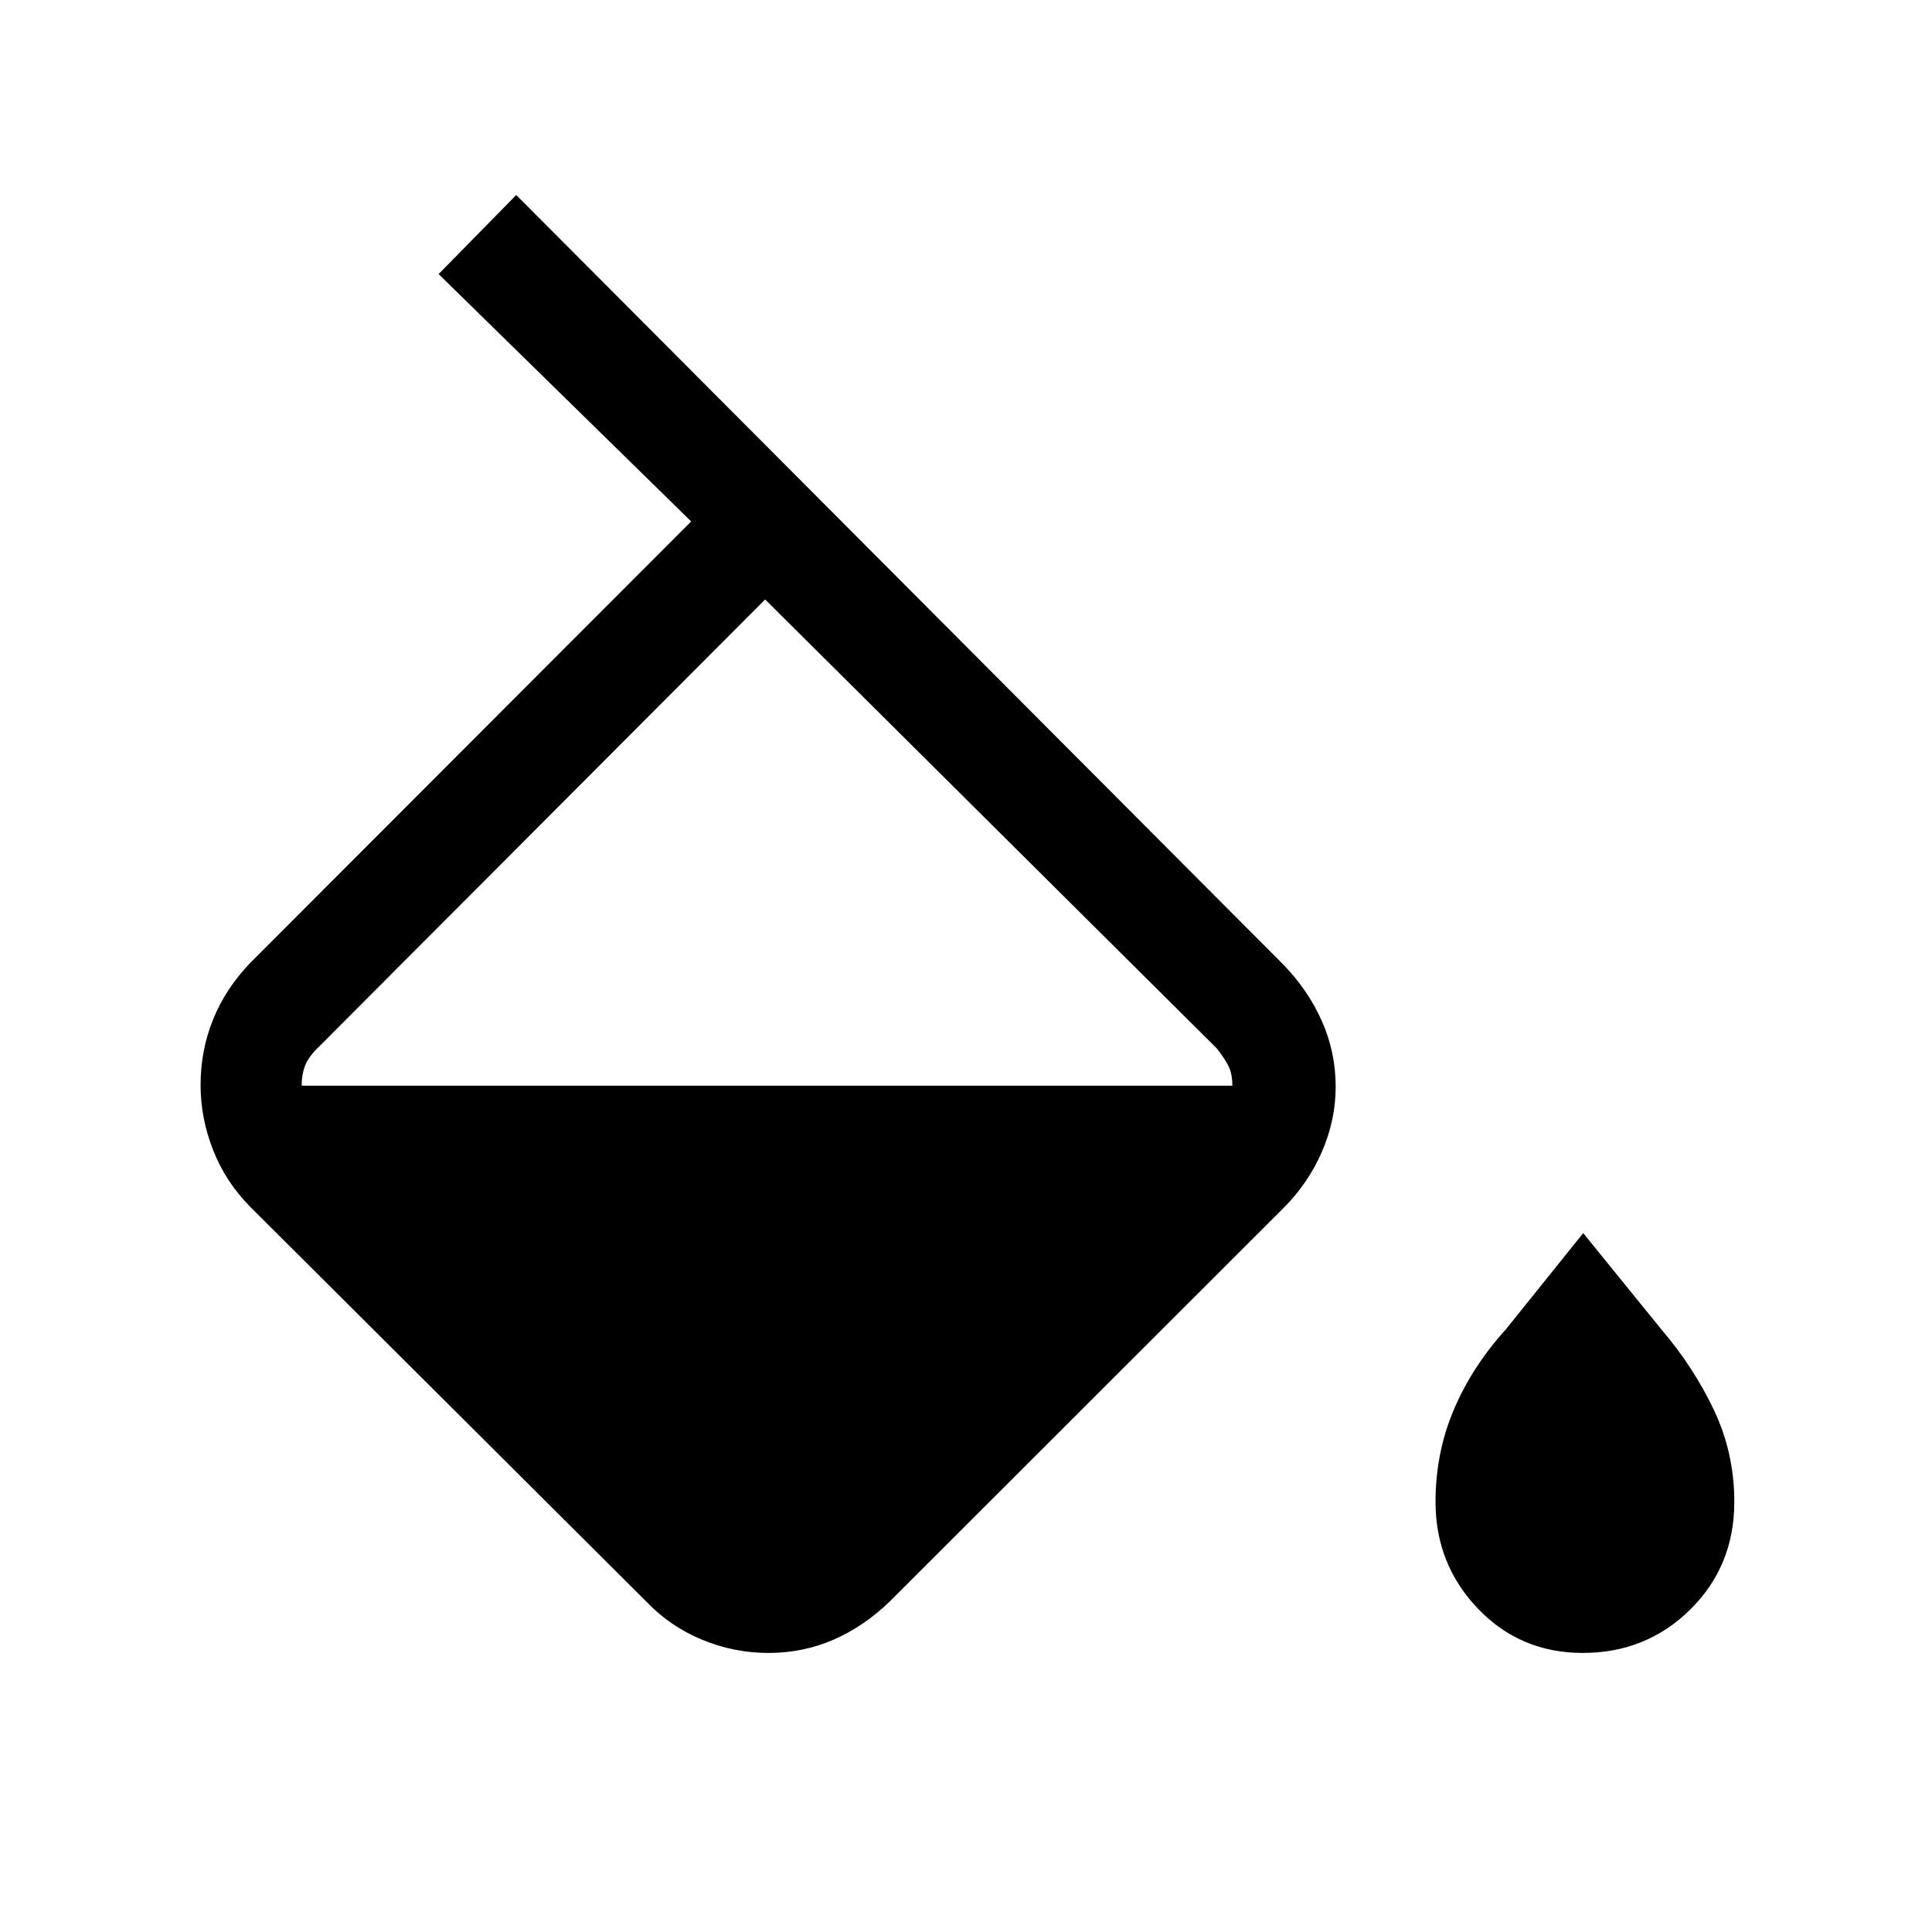 <svg xmlns="http://www.w3.org/2000/svg" height="40" viewBox="0 -960 960 960" width="40"><path d="M321.359-163.974 124.308-360.359q-12.231-12.4-18.436-28.226-6.205-15.825-6.205-32.292 0-17.159 6.205-32.526 6.205-15.366 18.436-28.11l219.128-219.385-125.487-122.923 38.564-39.281 381.178 382.415Q650.008-468 656.85-452.589q6.843 15.41 6.843 32.617 0 16.514-6.843 32.275-6.842 15.761-19.234 28.107l-195.77 195.616q-12.744 12.23-27.777 18.769-15.033 6.538-32.192 6.538-17.133 0-32.959-6.538-15.826-6.539-27.559-18.769Zm58.846-498.155L157.589-439q-4.615 4.615-6.153 8.897-1.539 4.282-1.539 9.564H612.36q0-5.282-1.539-8.897-1.538-3.615-6.154-9.564L380.205-662.129Zm406.258 523.462q-31.05 0-52.103-22.018-21.052-22.018-21.052-53.059 0-24.314 9.051-45.708t25.923-40.035l38.41-47.795 38.77 47.795q15.974 18.641 26.141 40.035 10.166 21.394 10.166 45.708 0 31.887-21.872 53.482-21.871 21.595-53.434 21.595Z"/></svg>